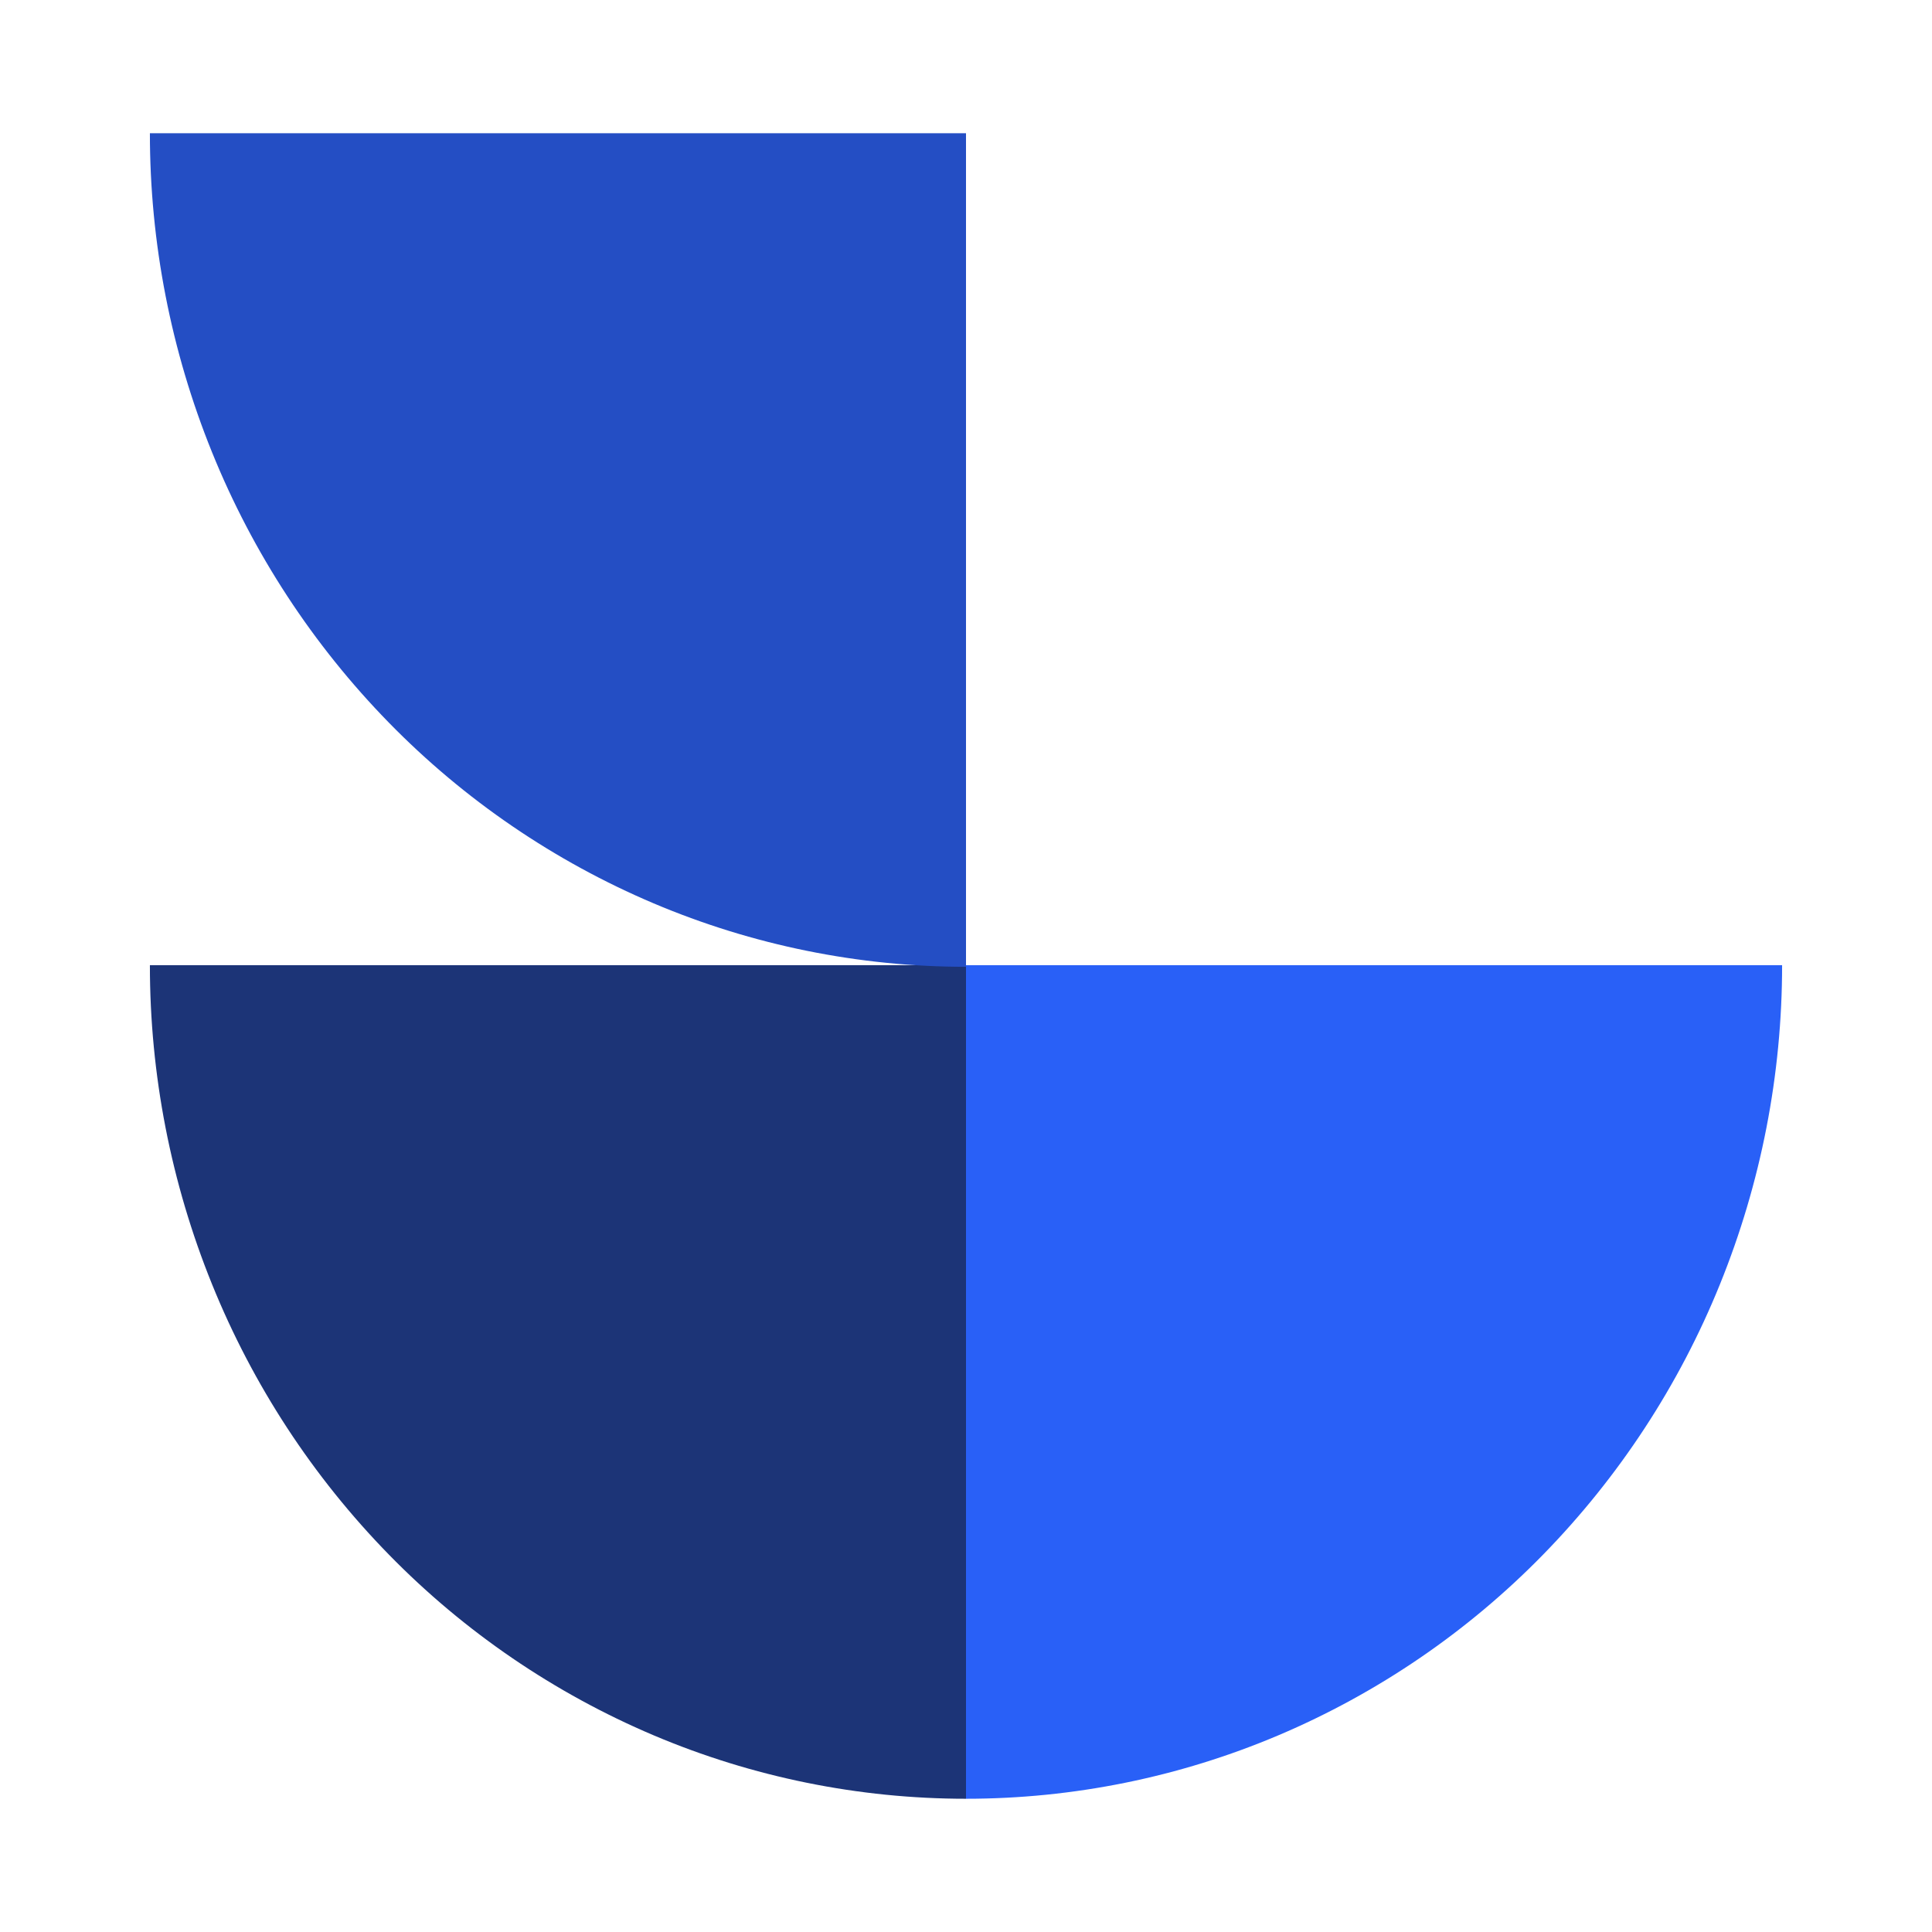 <svg width="58" height="58" viewBox="0 0 58 58" fill="none" xmlns="http://www.w3.org/2000/svg">
<g id="SVG" filter="url(#filter0_d_6461_13994)">
<path id="Vector" d="M29 50C25.779 50 22.59 49.352 19.624 48.096C16.642 46.832 13.94 44.988 11.676 42.672C9.394 40.337 7.59 37.58 6.365 34.553C5.133 31.511 4.499 28.259 4.5 24.976H29V50Z" fill="#1C3477"/>
<path id="Vector_2" d="M53.5 24.976C53.5 28.263 52.866 31.516 51.635 34.553C50.41 37.58 48.606 40.337 46.324 42.672C44.06 44.988 41.358 46.832 38.376 48.096C35.41 49.352 32.221 50 29 50V24.976H53.5Z" fill="#2960F7"/>
<path id="Vector_3" d="M29 25.024C25.779 25.024 22.59 24.376 19.624 23.12C16.642 21.856 13.94 20.012 11.676 17.696C9.394 15.361 7.59 12.603 6.365 9.576C5.133 6.534 4.499 3.282 4.5 0L29 0V25.024Z" fill="#244EC4"/>
</g>
<defs>
<filter id="filter0_d_6461_13994" x="0" y="0" width="58" height="58" filterUnits="userSpaceOnUse" color-interpolation-filters="sRGB">
<feFlood flood-opacity="0" result="BackgroundImageFix"/>
<feColorMatrix in="SourceAlpha" type="matrix" values="0 0 0 0 0 0 0 0 0 0 0 0 0 0 0 0 0 0 127 0" result="hardAlpha"/>
<feOffset dy="4"/>
<feGaussianBlur stdDeviation="2"/>
<feComposite in2="hardAlpha" operator="out"/>
<feColorMatrix type="matrix" values="0 0 0 0 0 0 0 0 0 0 0 0 0 0 0 0 0 0 0.25 0"/>
<feBlend mode="normal" in2="BackgroundImageFix" result="effect1_dropShadow_6461_13994"/>
<feBlend mode="normal" in="SourceGraphic" in2="effect1_dropShadow_6461_13994" result="shape"/>
</filter>
</defs>
</svg>
